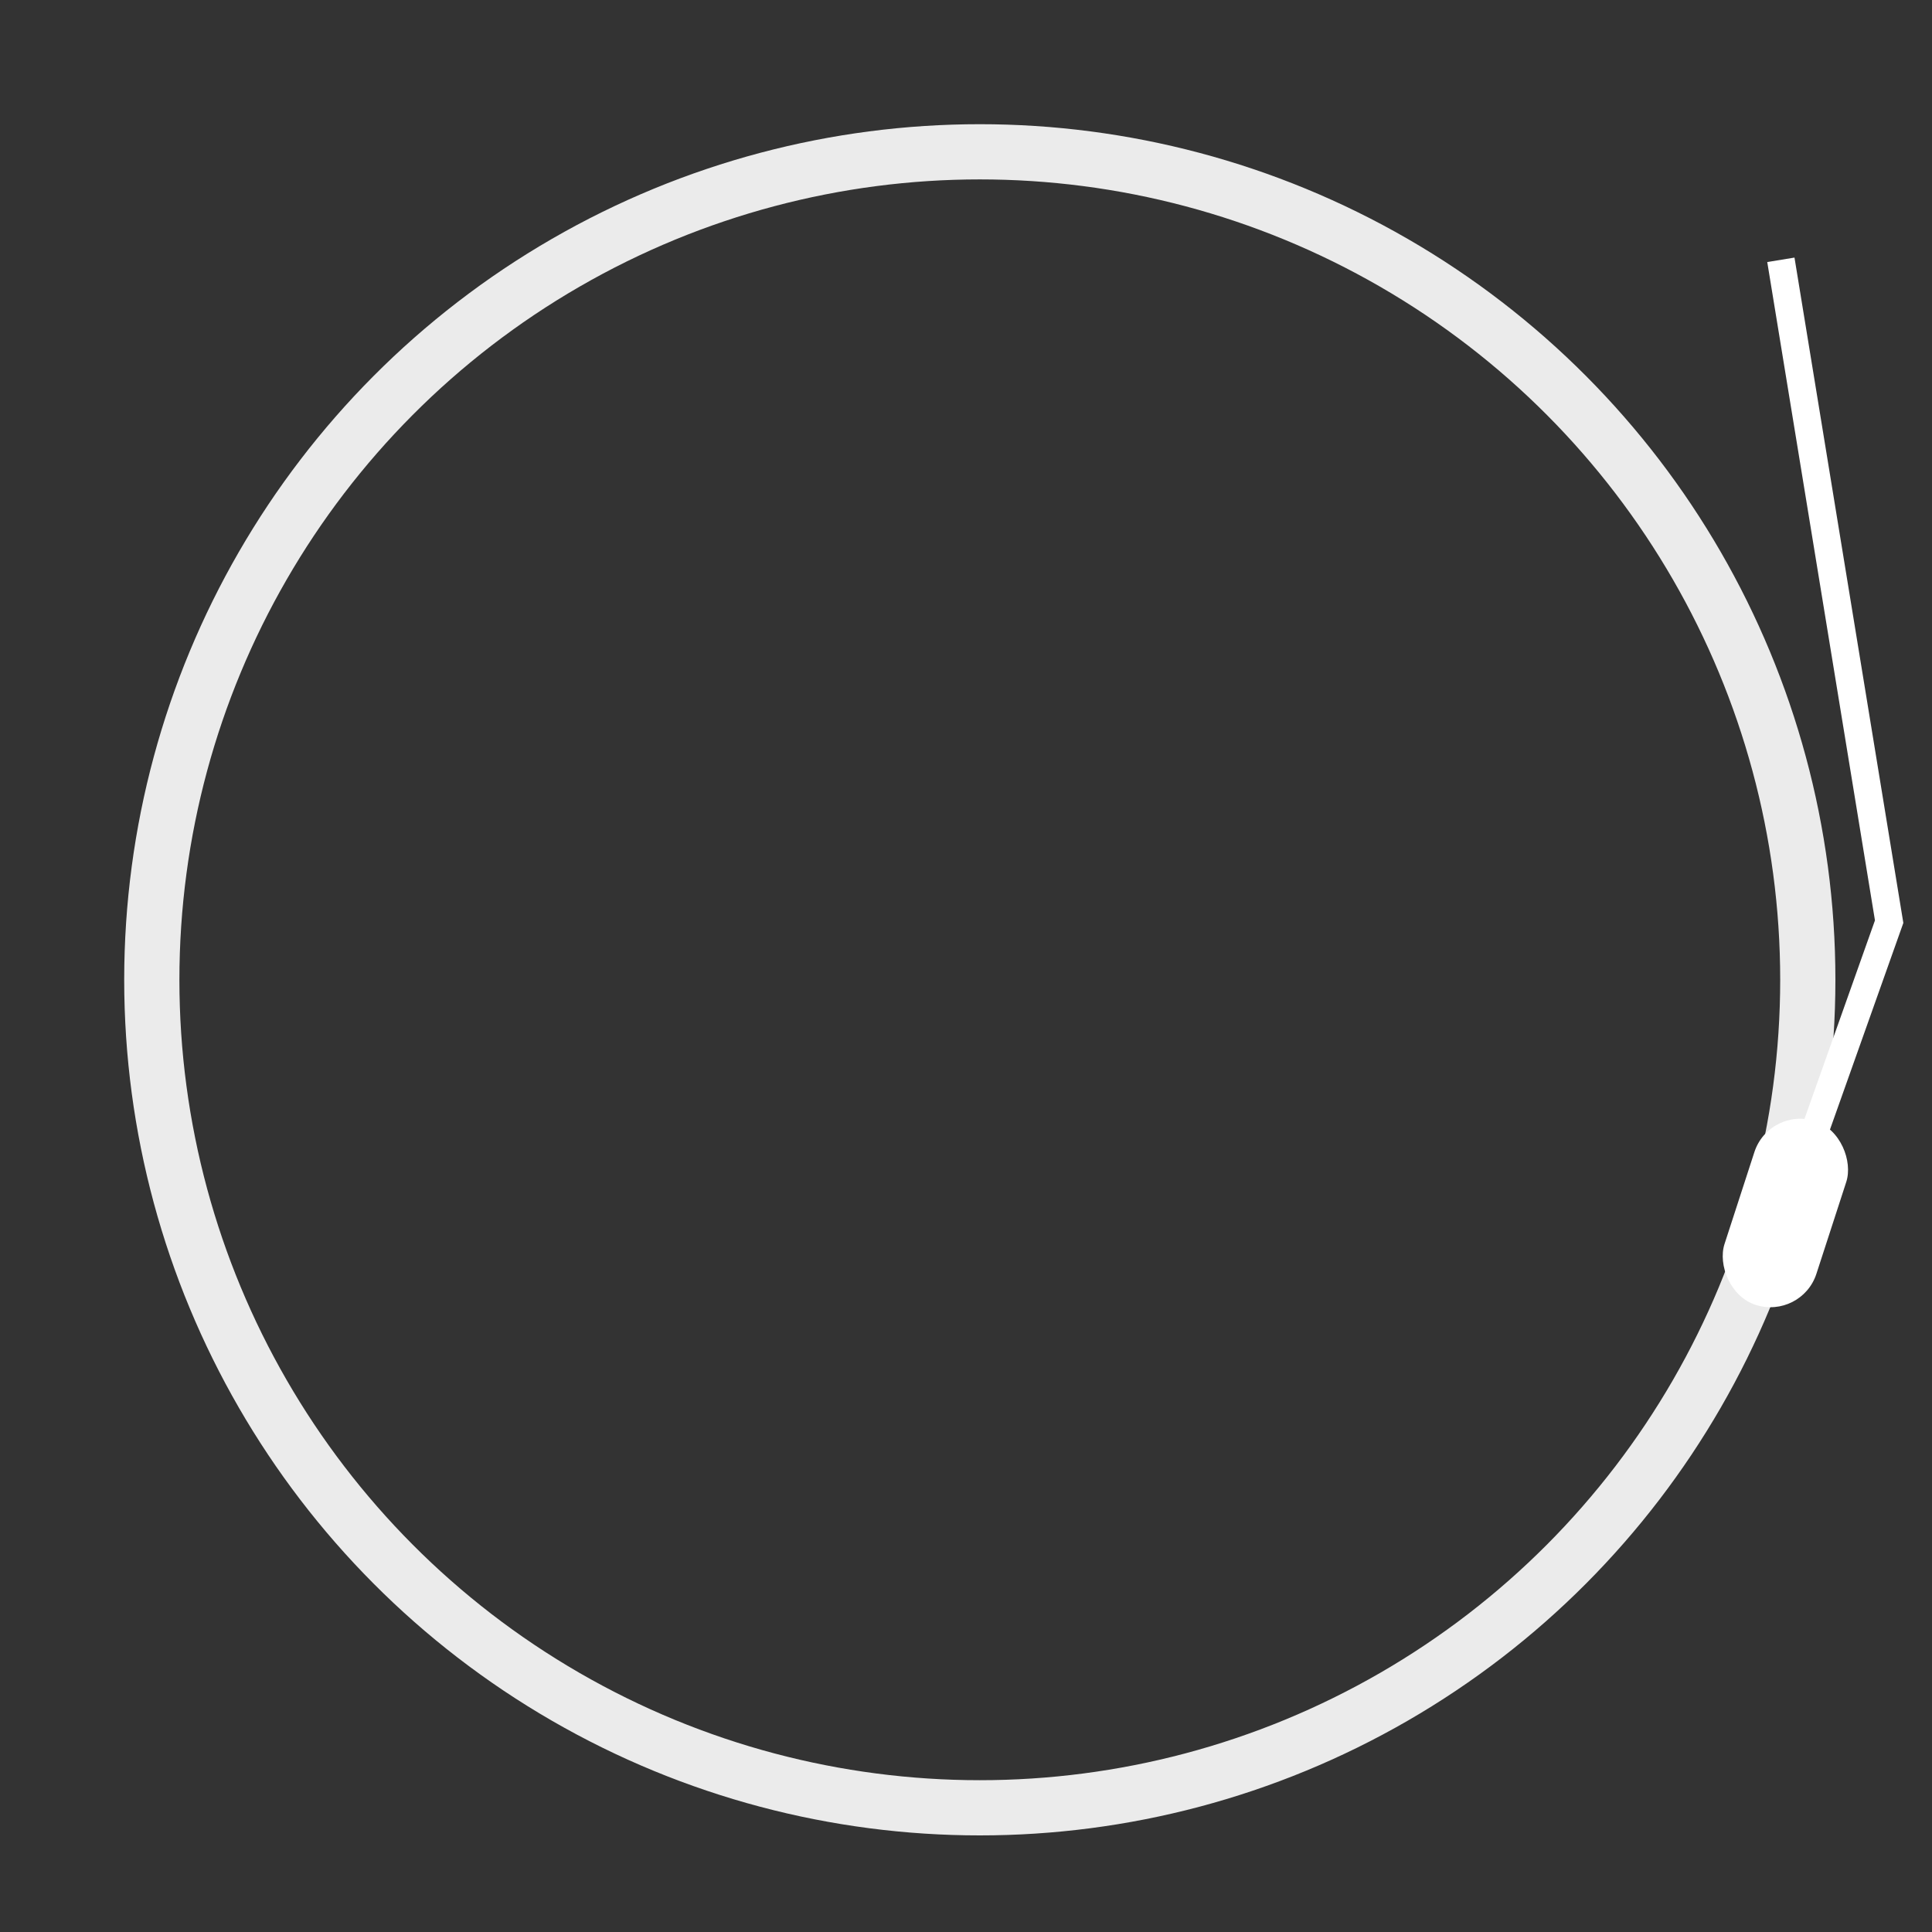 <?xml version="1.0" encoding="UTF-8"?>
<svg width="140px" height="140px" viewBox="0 0 140 140" version="1.1" xmlns="http://www.w3.org/2000/svg" xmlns:xlink="http://www.w3.org/1999/xlink">
    <rect x="0" y="0" width="140" height="140" fill="#333333" stroke="none"/>
    <!-- Generator: Sketch 42 (36781) - http://www.bohemiancoding.com/sketch -->
    <title>4</title>
    <desc>Created with Sketch.</desc>
    <defs>
        <circle id="path-1" cx="44" cy="6" r="6"></circle>
        <mask id="mask-2" maskContentUnits="userSpaceOnUse" maskUnits="objectBoundingBox" x="0" y="0" width="12" height="12" fill="white">
            <use xlink:href="#path-1"></use>
        </mask>
    </defs>
    <g id="Page-1" stroke="none" stroke-width="1" fill="none" fill-rule="evenodd">
        <g id="4">
            <circle id="Oval-4" stroke="#FFFFFF" stroke-width="4" opacity="0.9" cx="71" cy="71" r="60"></circle>
            <g id="４" transform="translate(128.851, 52.075) rotate(-390) translate(-128.851, -52.075) translate(103.851, 13.075)">
                <rect id="Rectangle-3" fill="#FFFFFF" transform="translate(7.544, 70.285) rotate(-312) translate(-7.544, -70.285) " x="4.044" y="63.285" width="7" height="14" rx="3.5"></rect>
                <polyline id="Path-2" stroke="#FFFFFF" stroke-width="2" points="12 66.514 24.61 55.763 41.795 10.305"></polyline>
                <use id="Oval-2" stroke="#FFFFFF" mask="url(#mask-2)" stroke-width="4" xlink:href="#path-1"></use>
            </g>
        </g>
    </g>
</svg>
